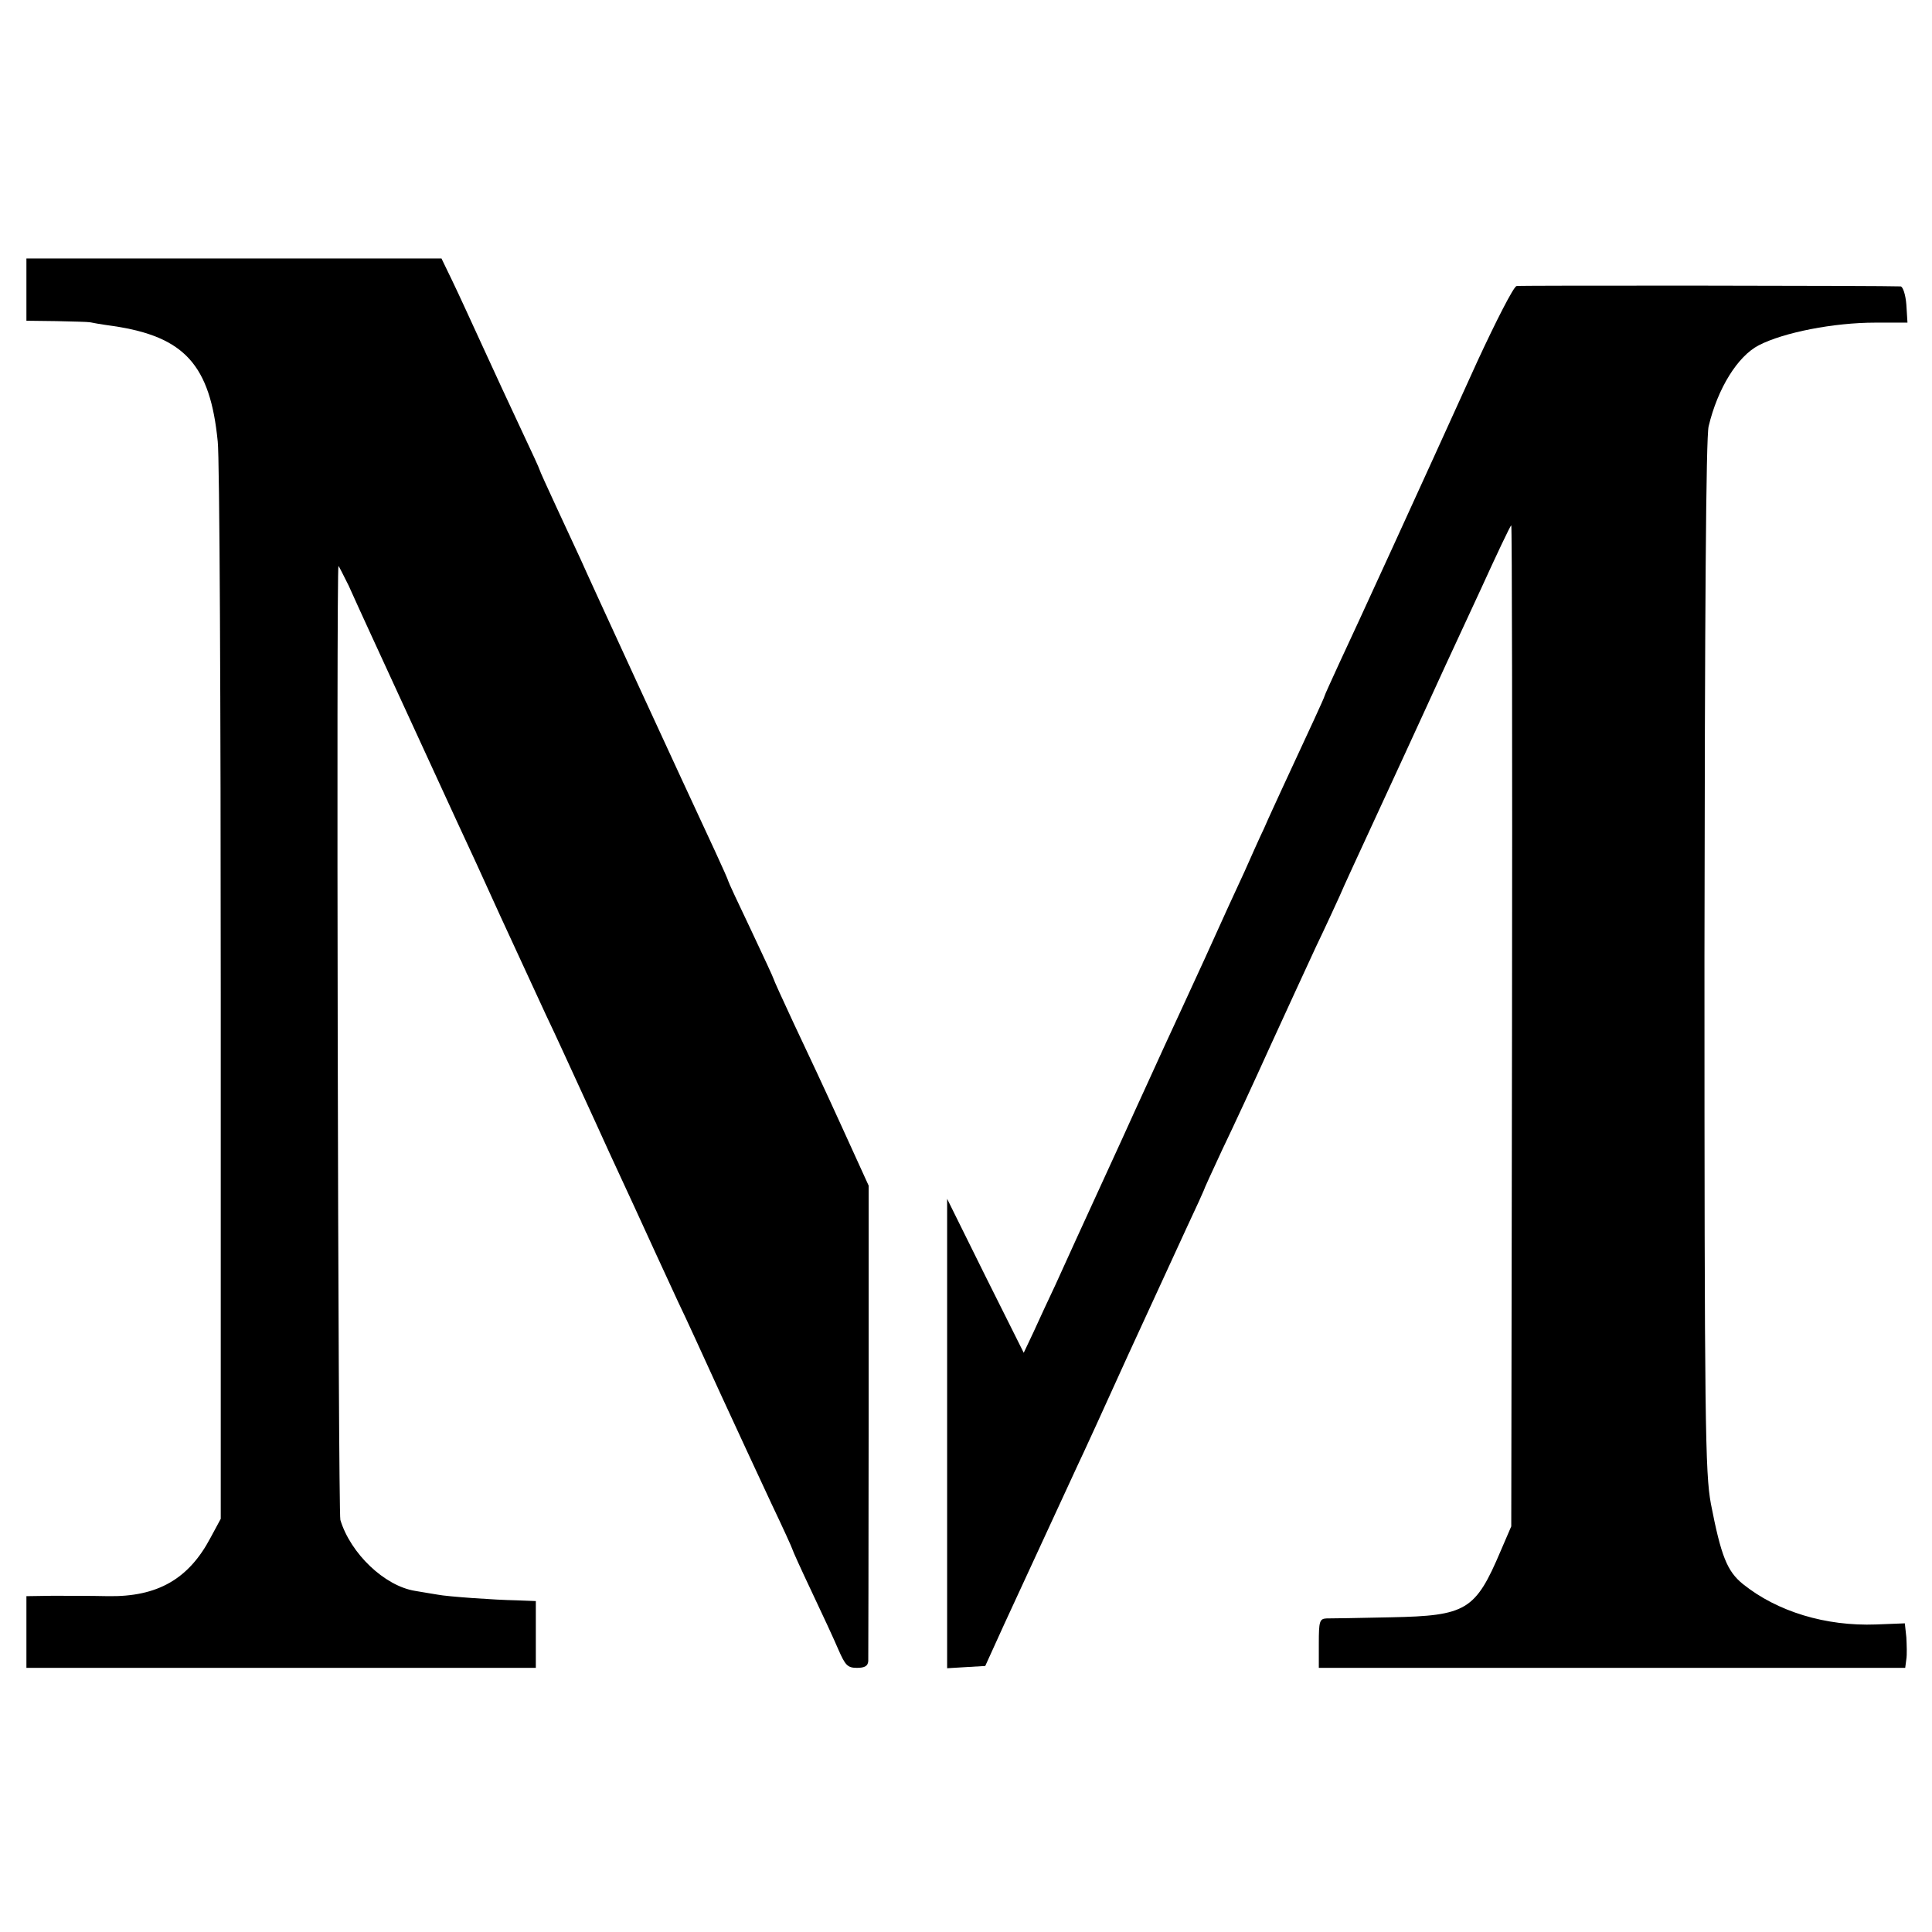 <?xml version="1.0" standalone="no"?>
<!DOCTYPE svg PUBLIC "-//W3C//DTD SVG 20010904//EN"
 "http://www.w3.org/TR/2001/REC-SVG-20010904/DTD/svg10.dtd">
<svg version="1.0" xmlns="http://www.w3.org/2000/svg"
 width="512pt" height="512pt" viewBox="0 0 512 512"
 preserveAspectRatio="xMidYMid meet">
<g transform="translate(0,512) scale(0.1,-0.1)"
fill="#000000" stroke="none">
<path d="M70 4353 l0 -83 80 -1 c44 -1 83 -2 88 -3 4 -1 32 -6 62 -10 189 -28
257 -103 277 -306 5 -41 8 -700 8 -1465 l0 -1390 -27 -50 c-58 -110 -141 -157
-271 -155 -45 1 -112 1 -149 1 l-68 -1 0 -95 0 -95 675 0 675 0 0 89 0 88 -52
2 c-57 1 -184 10 -208 15 -8 1 -35 6 -60 10 -81 13 -171 99 -198 188 -6 20
-11 2528 -5 2528 1 0 13 -24 27 -52 13 -29 38 -84 56 -123 113 -246 194 -422
230 -500 23 -49 76 -164 117 -255 42 -91 96 -208 120 -260 25 -52 64 -138 88
-190 24 -52 60 -131 80 -175 47 -101 90 -195 122 -265 14 -30 41 -89 60 -130
20 -41 70 -151 113 -245 43 -93 103 -223 134 -289 31 -65 56 -120 56 -122 0
-2 23 -53 51 -112 28 -59 60 -128 71 -154 18 -41 24 -48 49 -48 21 0 29 5 30
18 0 9 1 297 1 638 l0 622 -72 158 c-40 88 -97 210 -127 273 -29 62 -53 115
-53 117 0 2 -27 60 -60 130 -33 69 -60 127 -60 129 0 2 -15 36 -34 77 -90 193
-341 738 -356 773 -10 22 -39 84 -64 138 -25 54 -46 100 -46 102 0 2 -22 50
-49 107 -27 57 -72 155 -101 218 -29 63 -65 142 -81 175 l-29 60 -550 0 -550
0 0 -82z"/>
<path d="M4019 4362 c-8 -2 -54 -92 -104 -200 -150 -331 -325 -713 -366 -800
-21 -46 -39 -85 -39 -87 0 -3 -37 -83 -110 -240 -15 -33 -38 -82 -50 -110 -13
-27 -36 -79 -52 -115 -17 -36 -64 -139 -105 -230 -42 -91 -89 -194 -106 -230
-16 -36 -68 -148 -114 -250 -120 -261 -140 -306 -176 -385 -18 -38 -44 -94
-58 -125 l-26 -55 -102 204 -101 204 0 -622 0 -622 50 3 51 3 50 110 c79 171
101 219 194 420 13 27 74 160 135 295 62 135 132 287 156 339 24 51 44 95 44
96 0 2 22 50 49 108 28 58 85 181 127 274 42 92 97 211 121 263 25 52 53 113
63 135 9 22 56 123 103 225 47 102 102 221 122 265 20 44 45 98 55 120 10 22
53 114 95 205 41 90 77 166 80 168 2 2 3 -594 2 -1325 l-2 -1328 -28 -65 c-67
-158 -91 -172 -291 -176 -83 -2 -160 -3 -171 -3 -18 -1 -20 -8 -20 -66 l0 -65
777 0 777 0 3 23 c2 12 1 38 0 58 l-4 37 -76 -3 c-134 -5 -262 34 -353 107
-42 34 -58 74 -85 213 -15 82 -17 207 -17 1450 1 923 4 1375 11 1405 24 101
77 186 133 215 66 34 198 60 309 60 l85 0 -3 48 c-2 26 -9 47 -15 48 -37 2
-1006 3 -1018 1z"/>
</g>
</svg>
